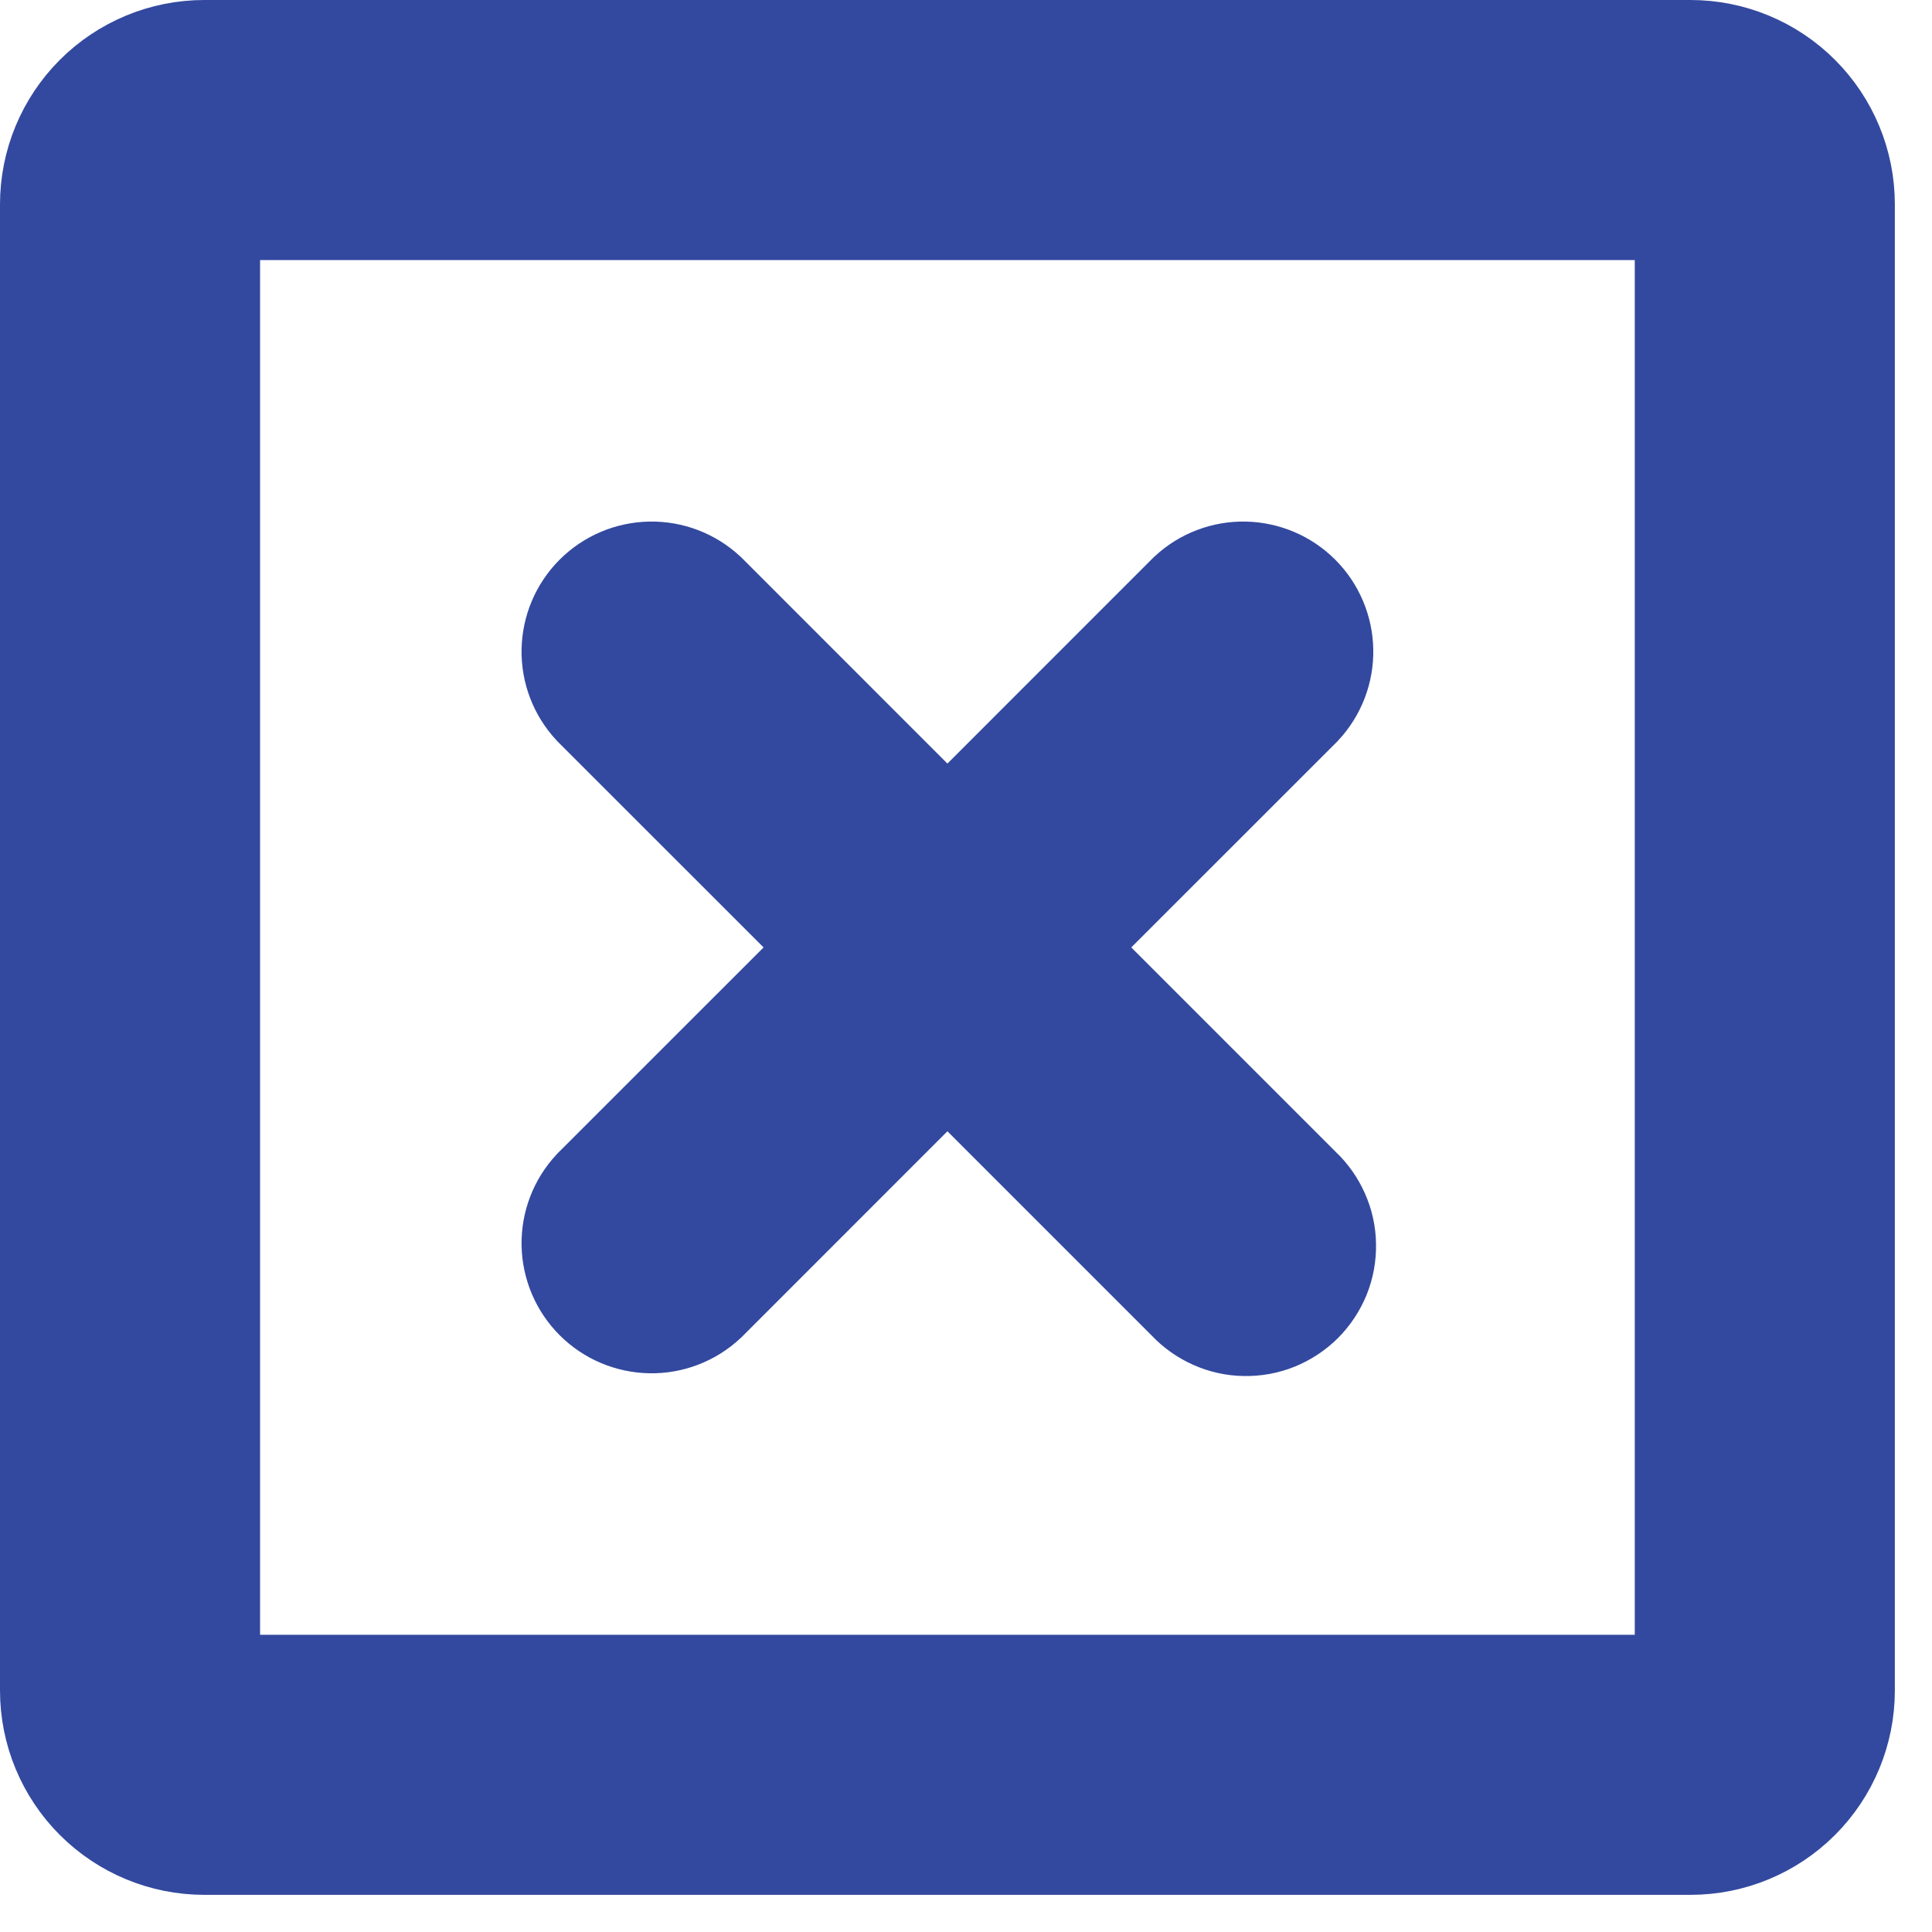 <svg width="26" height="26" viewBox="0 0 26 26" fill="none" xmlns="http://www.w3.org/2000/svg">
<path d="M17.634 9.634L17.64 9.627L17.646 9.621C17.867 9.384 17.987 9.07 17.981 8.747C17.975 8.423 17.844 8.114 17.615 7.885C17.386 7.656 17.077 7.525 16.753 7.519C16.43 7.513 16.116 7.633 15.879 7.854L15.873 7.86L15.866 7.866L12.75 10.983L9.634 7.866L9.627 7.86L9.621 7.854C9.384 7.633 9.07 7.513 8.747 7.519C8.423 7.525 8.114 7.656 7.885 7.885C7.656 8.114 7.525 8.423 7.519 8.747C7.513 9.07 7.633 9.384 7.854 9.621L7.86 9.627L7.866 9.634L10.983 12.75L7.866 15.866L7.86 15.873L7.854 15.879C7.633 16.116 7.513 16.43 7.519 16.753C7.525 17.077 7.656 17.386 7.885 17.615C8.114 17.844 8.423 17.975 8.747 17.981C9.07 17.987 9.384 17.867 9.621 17.646L9.627 17.64L9.634 17.634L12.75 14.517L15.861 17.628C15.974 17.748 16.11 17.843 16.26 17.91C16.413 17.979 16.579 18.016 16.747 18.018C16.915 18.021 17.081 17.991 17.237 17.928C17.392 17.865 17.534 17.771 17.653 17.653C17.771 17.534 17.865 17.392 17.928 17.237C17.991 17.081 18.021 16.915 18.018 16.747C18.016 16.579 17.979 16.413 17.91 16.26C17.843 16.11 17.748 15.974 17.628 15.861L14.517 12.75L17.634 9.634ZM22.75 0.5H2.75C2.153 0.5 1.581 0.737 1.159 1.159C0.737 1.581 0.5 2.153 0.5 2.75V22.75C0.5 23.347 0.737 23.919 1.159 24.341C1.581 24.763 2.153 25 2.75 25H22.75C23.347 25 23.919 24.763 24.341 24.341C24.763 23.919 25 23.347 25 22.75V2.75C25 2.153 24.763 1.581 24.341 1.159C23.919 0.737 23.347 0.5 22.75 0.5ZM22.5 3V22.5H3V3H22.5Z" fill="#33499F" stroke="#33499F"/>
</svg>
